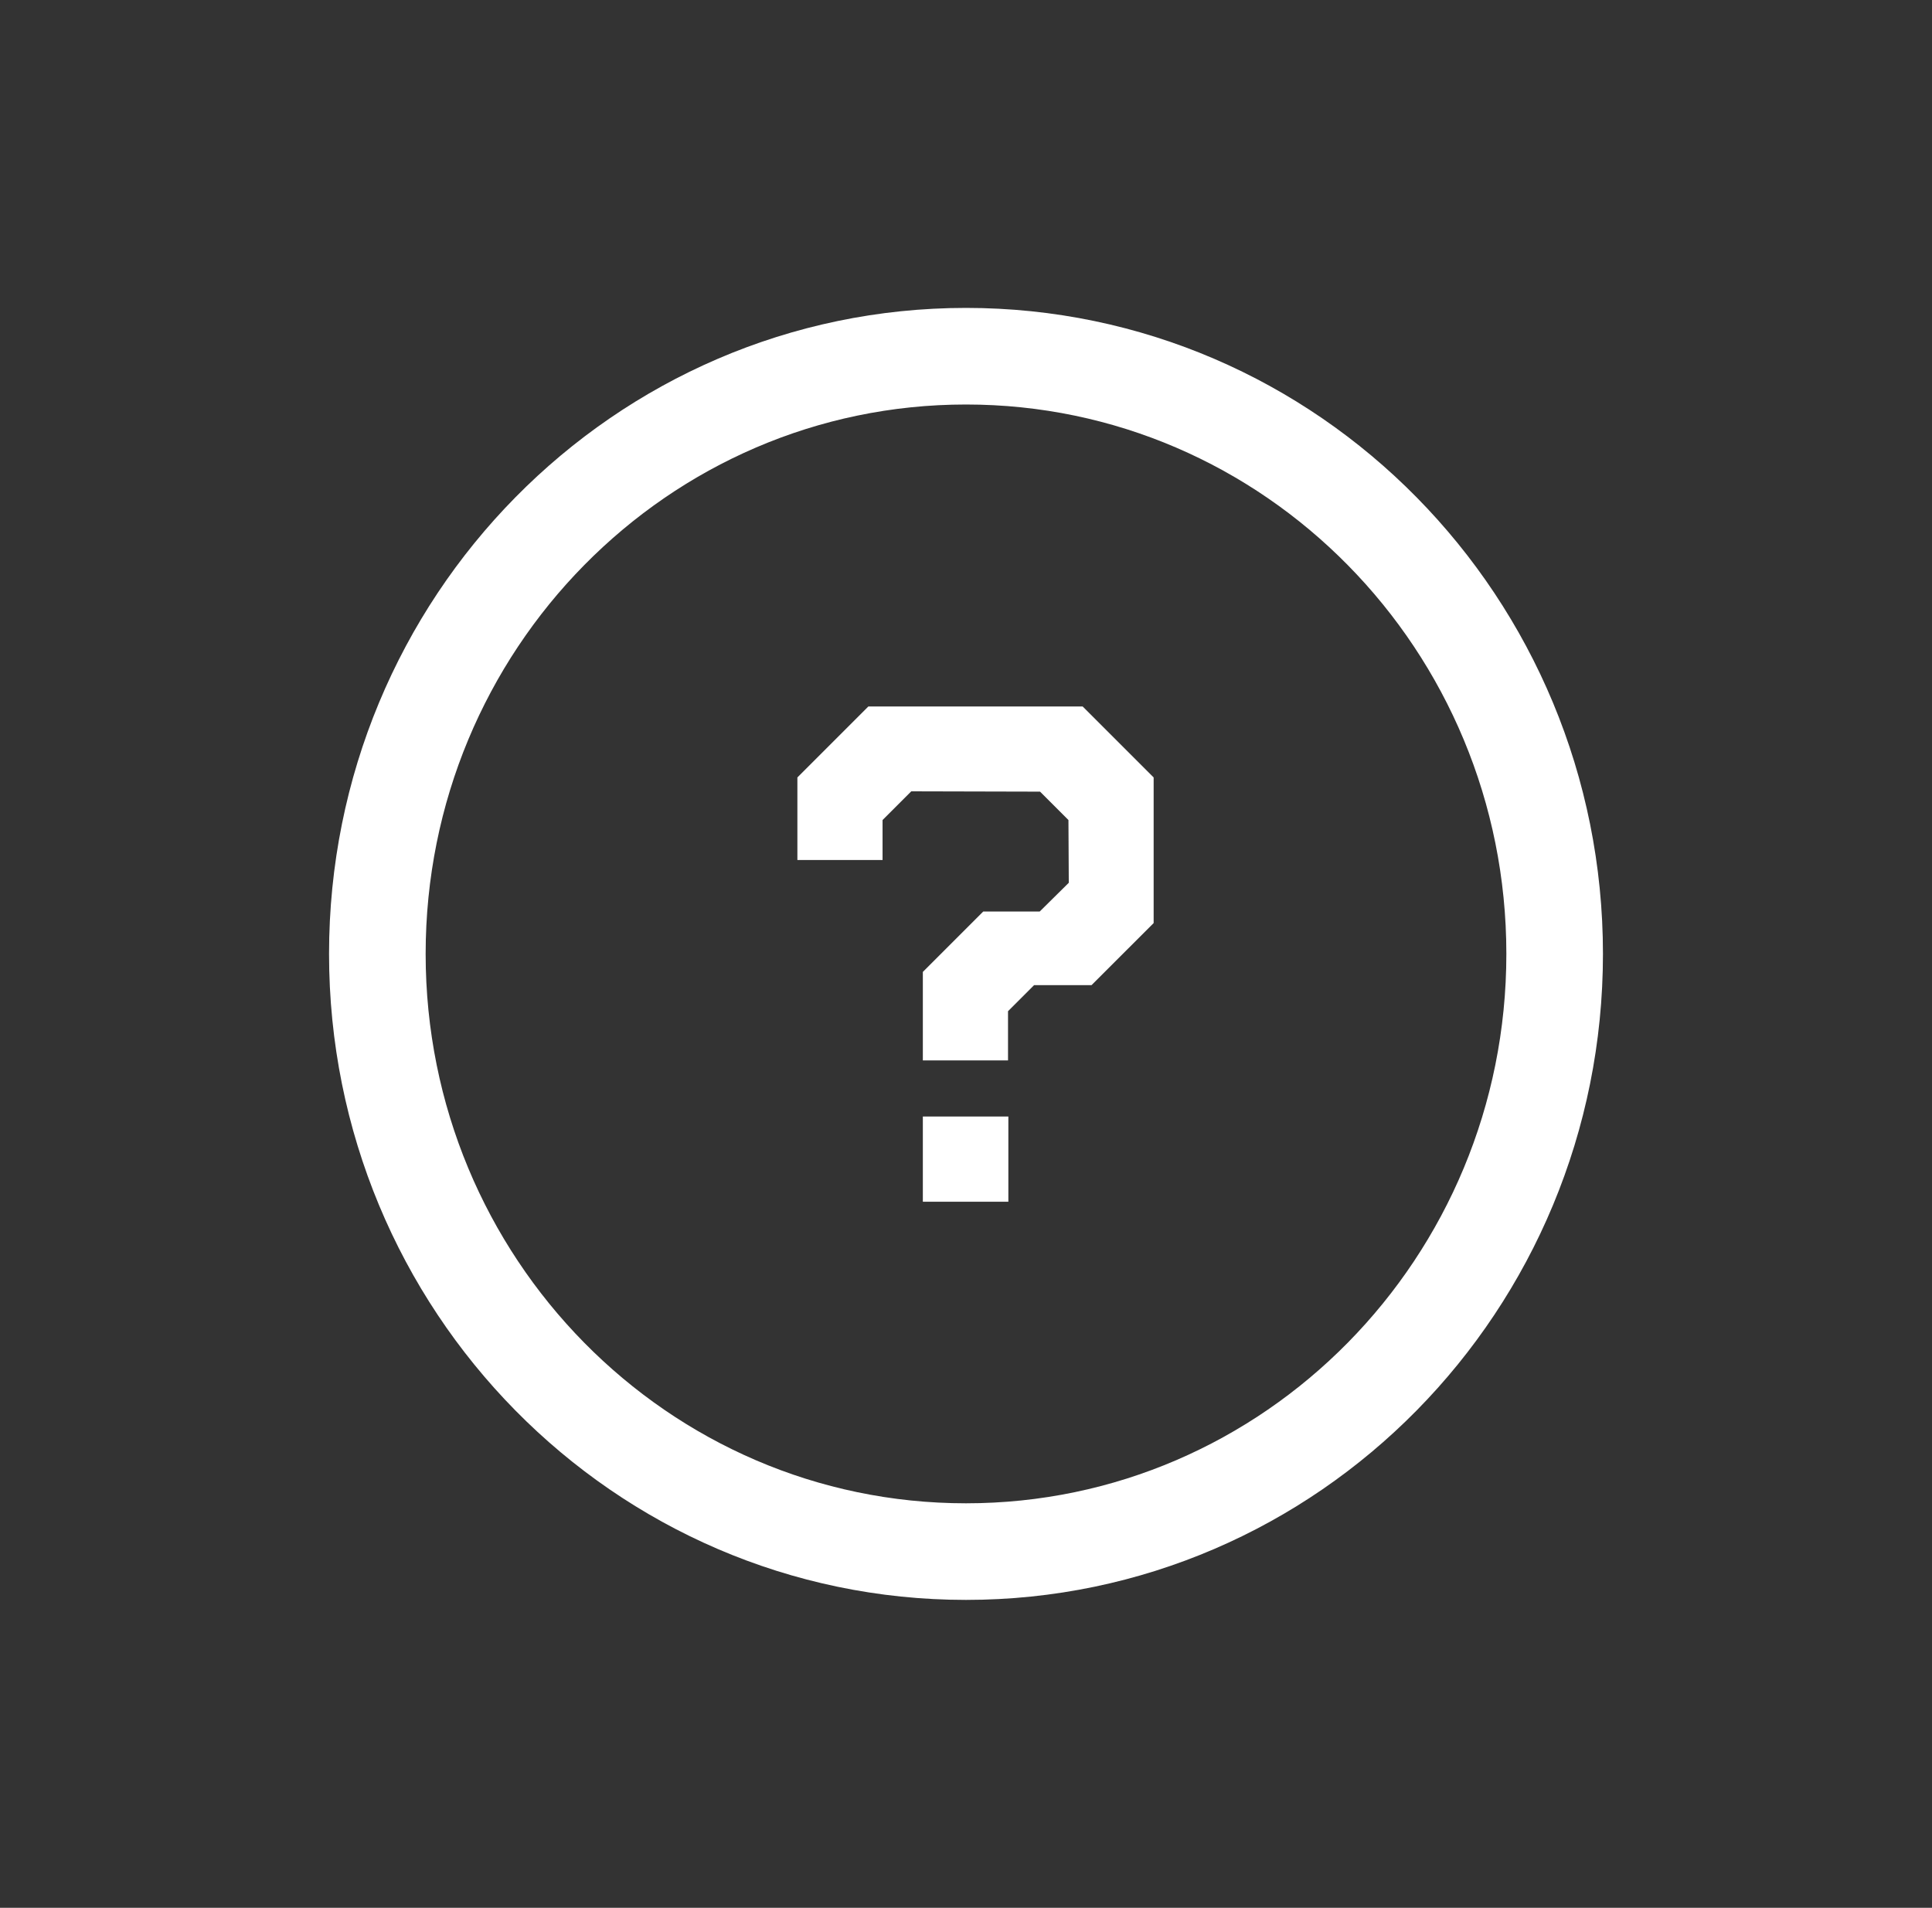 <svg width="80" height="79" viewBox="0 0 80 79" fill="none" xmlns="http://www.w3.org/2000/svg">
<rect x="0" y="0" width="80" height="79" fill="#333333" stroke="none"/>
<path d="M42.82 40.793L41.74 41.873V43.91H38.213V40.246L40.715 37.744H43.053L44.256 36.555L44.242 33.957L43.066 32.781L37.734 32.768L36.545 33.957V35.611H33.018V32.193L35.957 29.254H44.83L47.77 32.193V38.223L45.199 40.793H42.82ZM38.213 46.234V49.762H41.754V46.234H38.213Z" fill="white"/>
<path d="M40 64.25C53.462 64.25 64.375 53.169 64.375 39.5C64.375 25.831 53.462 14.75 40 14.75C26.538 14.75 15.625 25.831 15.625 39.5C15.625 53.169 26.538 64.25 40 64.25Z" stroke="white" stroke-width="4" stroke-linecap="round" stroke-linejoin="round"/>
</svg>
